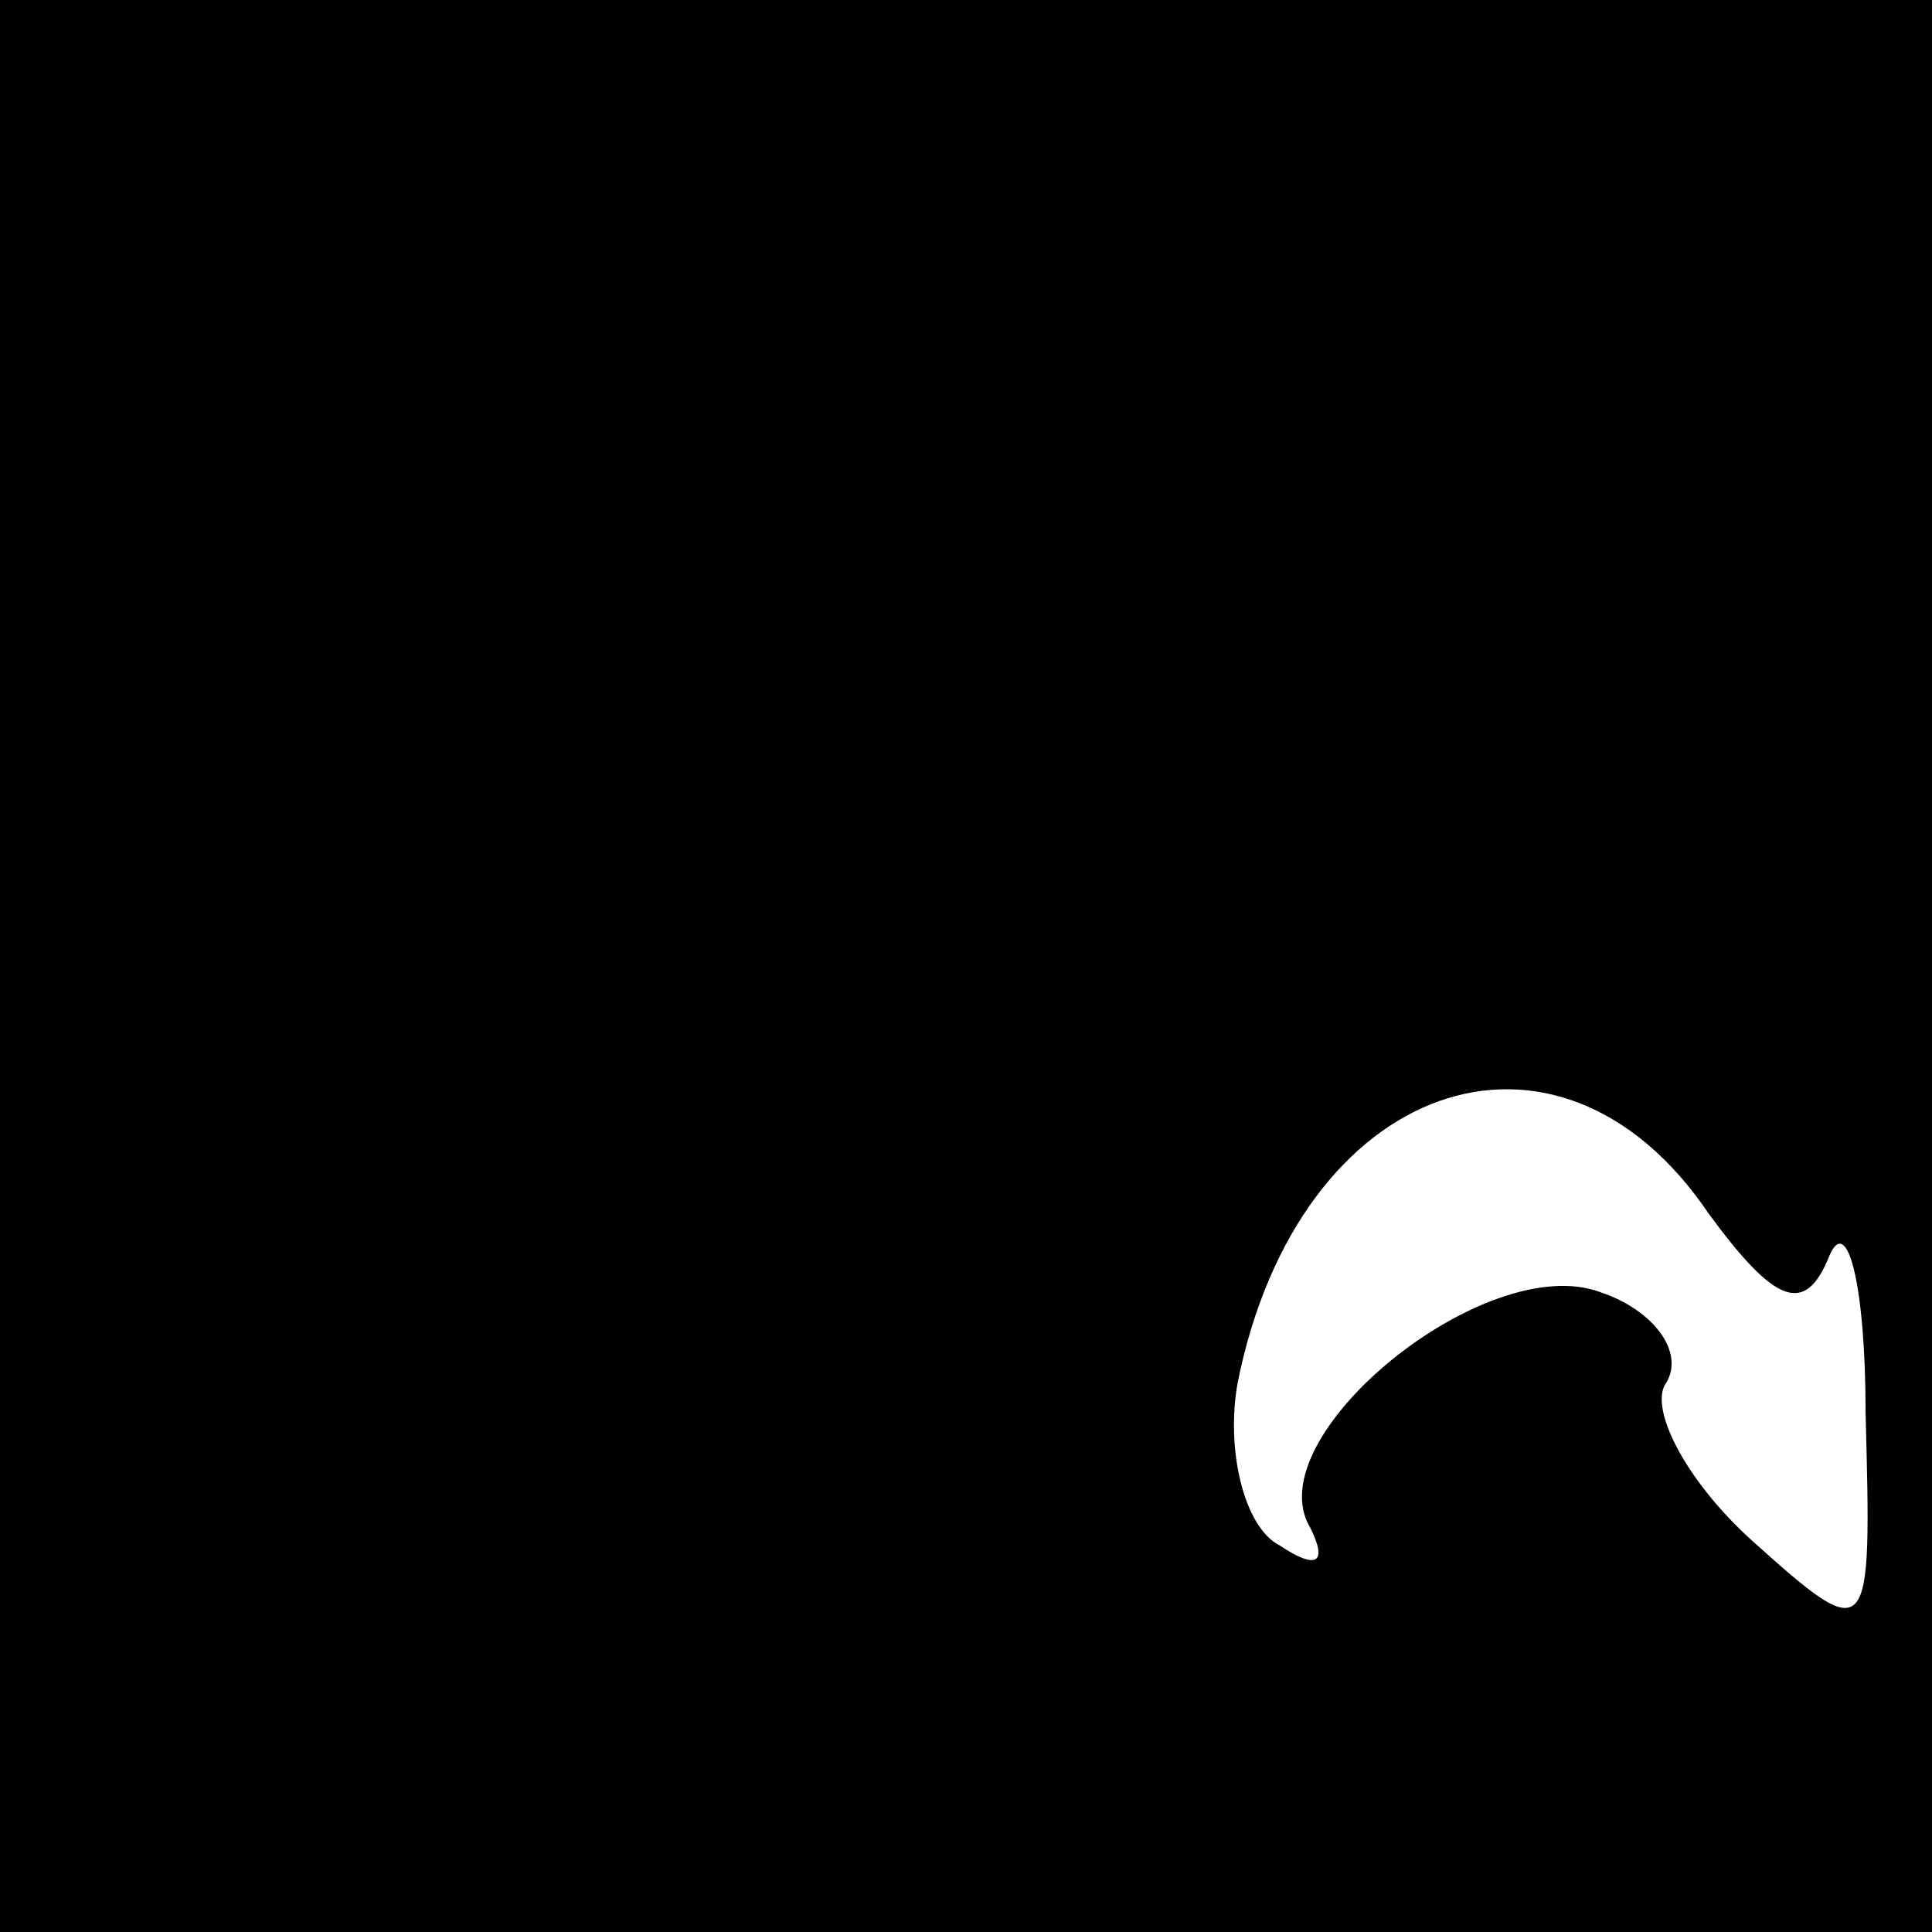 <?xml version="1.0" standalone="no"?>
<!DOCTYPE svg PUBLIC "-//W3C//DTD SVG 20010904//EN"
 "http://www.w3.org/TR/2001/REC-SVG-20010904/DTD/svg10.dtd">
<svg version="1.0" xmlns="http://www.w3.org/2000/svg"
 width="32pt" height="32pt" viewBox="0 0 32 32"
 preserveAspectRatio="xMidYMid meet">
<rect x="0" y="0" width="32" height="32" fill="#808080" stroke="none"/>
<g transform="translate(0,32) scale(0.1,-0.1)"
fill="#000000" stroke="none">
<path fill="#000000" stroke="none" d="M0 160 l0 -160 160 0 160 0 0 160 0
160 -160 0 -160 0 0 -160z"/>
<path fill="#ffffff" stroke="none" d="M283 119 c11 -15 16 -17 20 -7 3 7 6
-5 6 -26 1 -38 1 -39 -19 -21 -11 10 -17 22 -14 26 3 5 -2 12 -11 15 -19 7
-57 -24 -48 -39 3 -6 1 -7 -5 -3 -6 3 -9 16 -7 27 10 50 53 65 78 28z"/>
</g>
</svg>
